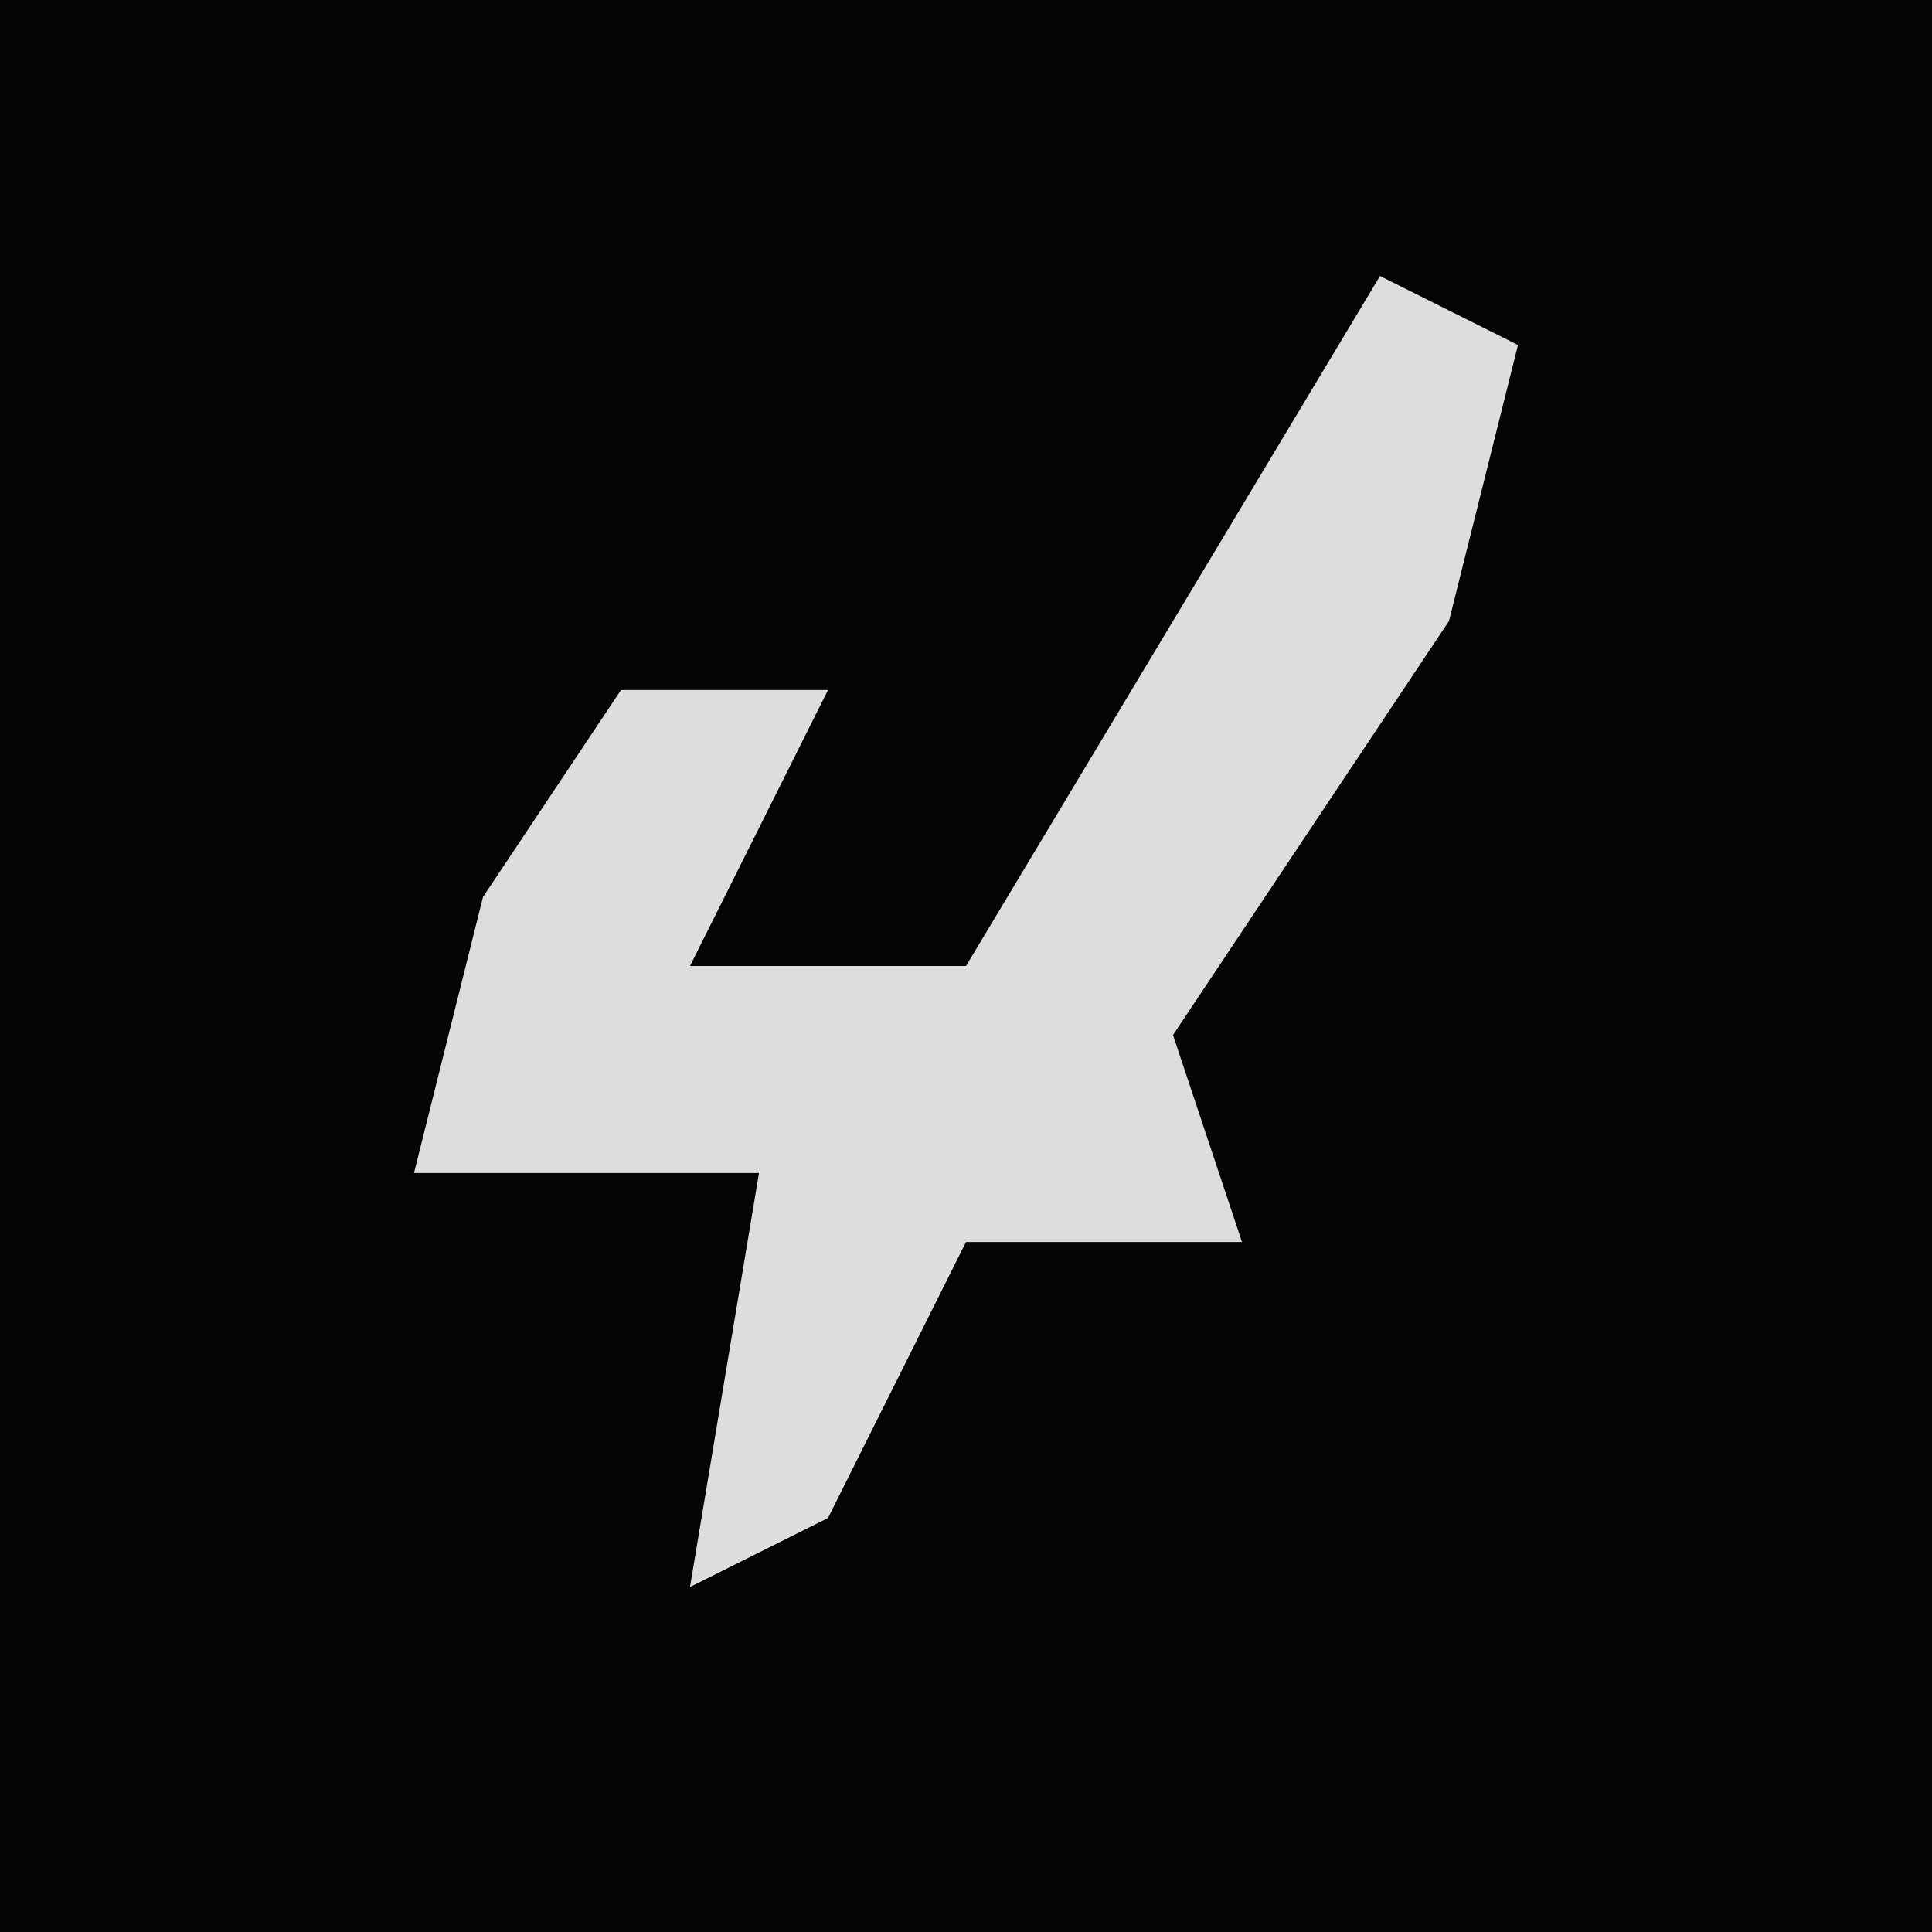 <?xml version="1.0" encoding="UTF-8"?>
<svg version="1.1" xmlns="http://www.w3.org/2000/svg" width="28" height="28">
<path d="M0,0 L28,0 L28,28 L0,28 Z " fill="#050505" transform="translate(0,0)"/>
<path d="M0,0 L2,1 L1,5 L-3,11 L-2,14 L-6,14 L-8,18 L-10,19 L-9,13 L-14,13 L-13,9 L-11,6 L-8,6 L-10,10 L-6,10 Z " fill="#DDDDDD" transform="translate(20,4)"/>
</svg>
